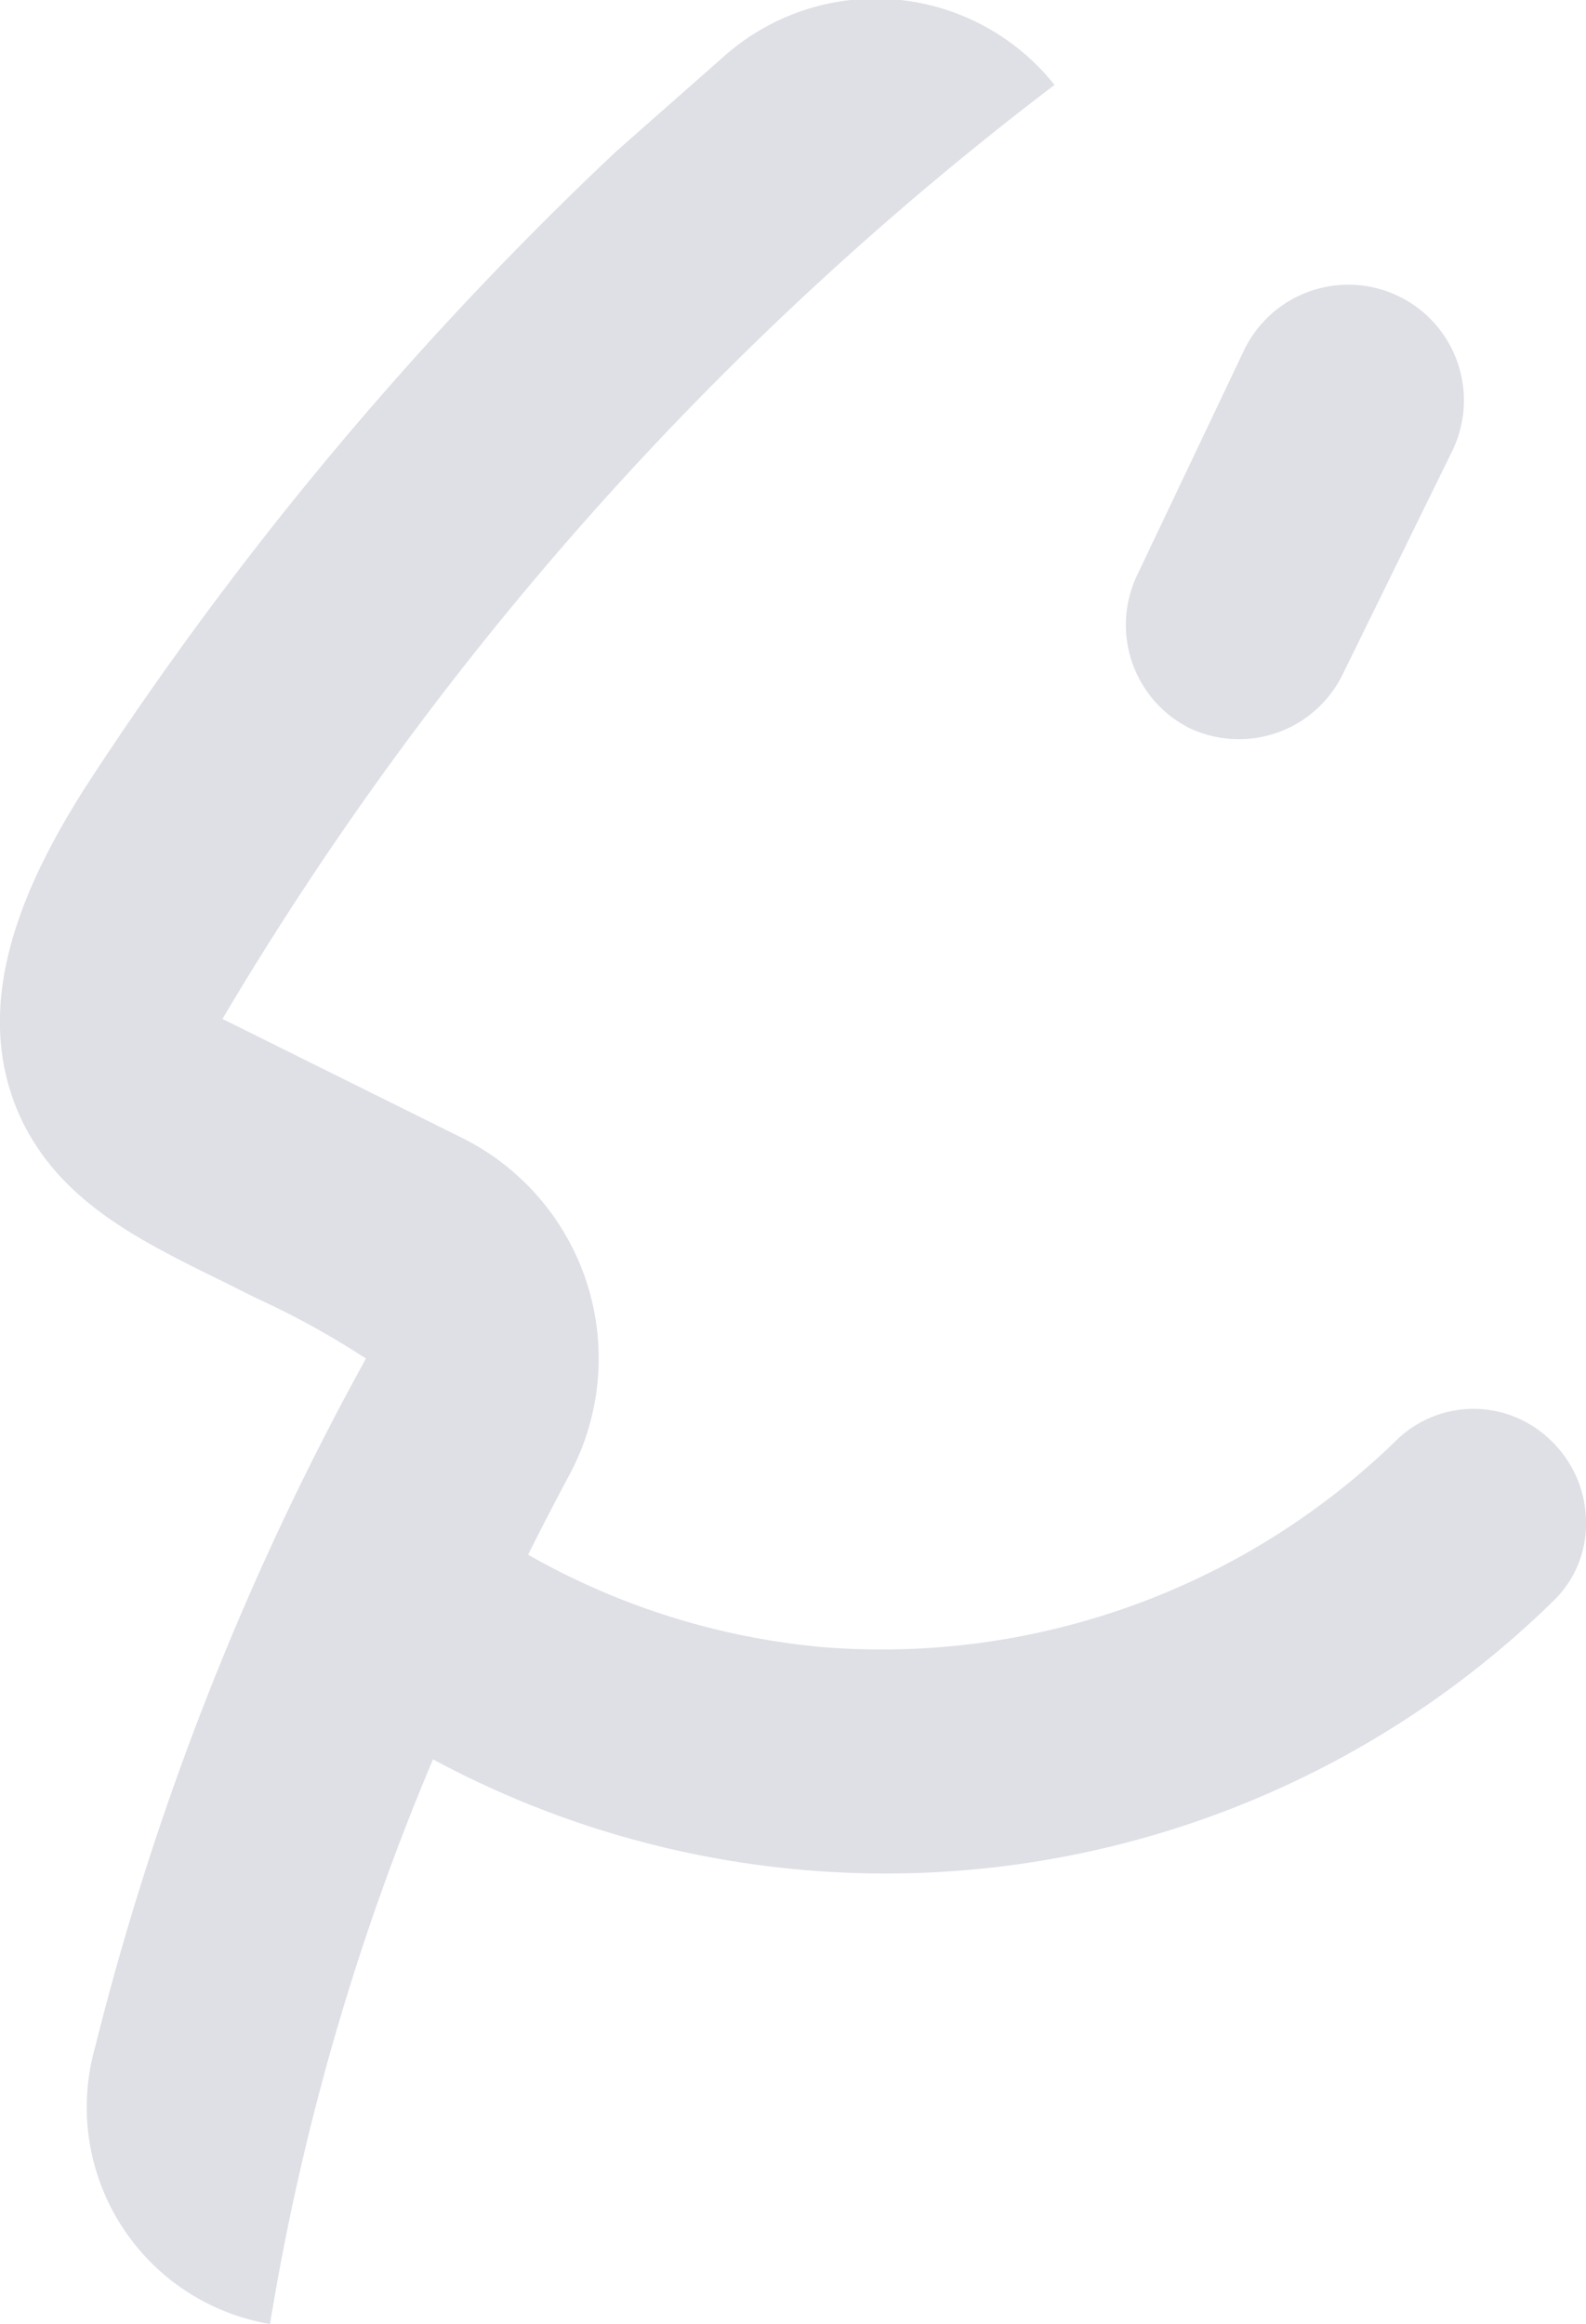 <svg xmlns="http://www.w3.org/2000/svg" viewBox="0 0 18.68 27.37"><defs><style>.cls-1{fill:#dee0e6;}</style></defs><title>Logo_2</title><g id="图层_2" data-name="图层 2"><g id="图层_1-2" data-name="图层 1"><path class="cls-1" d="M14,8.57a1.36,1.36,0,0,0,1.82-.64L17.11,5.3a1.36,1.36,0,0,0-2.46-1.17L13.4,6.76A1.36,1.36,0,0,0,14,8.57Z"/><path class="cls-1" d="M18.24,16.94a1.3,1.3,0,0,0-1.77,0A8.69,8.69,0,0,1,9.71,19.4a8.55,8.55,0,0,1-3.49-1.09c.15-.3.31-.61.47-.91a2.9,2.9,0,0,0-1.25-4L2.62,12a38.41,38.41,0,0,1,9.8-11A2.69,2.69,0,0,0,8.52.67L7.25,1.79A41,41,0,0,0,1,9.28C.27,10.43-.38,11.86.26,13.2.8,14.31,1.95,14.74,3,15.28A9.73,9.73,0,0,1,4.31,16l-.06.11a33.61,33.61,0,0,0-3.13,8,2.59,2.59,0,0,0,2.06,3.26A29.12,29.12,0,0,1,5.1,20.72a11.24,11.24,0,0,0,13.2-1.87,1.26,1.26,0,0,0,.38-.94A1.34,1.34,0,0,0,18.24,16.94Z"/></g></g></svg>